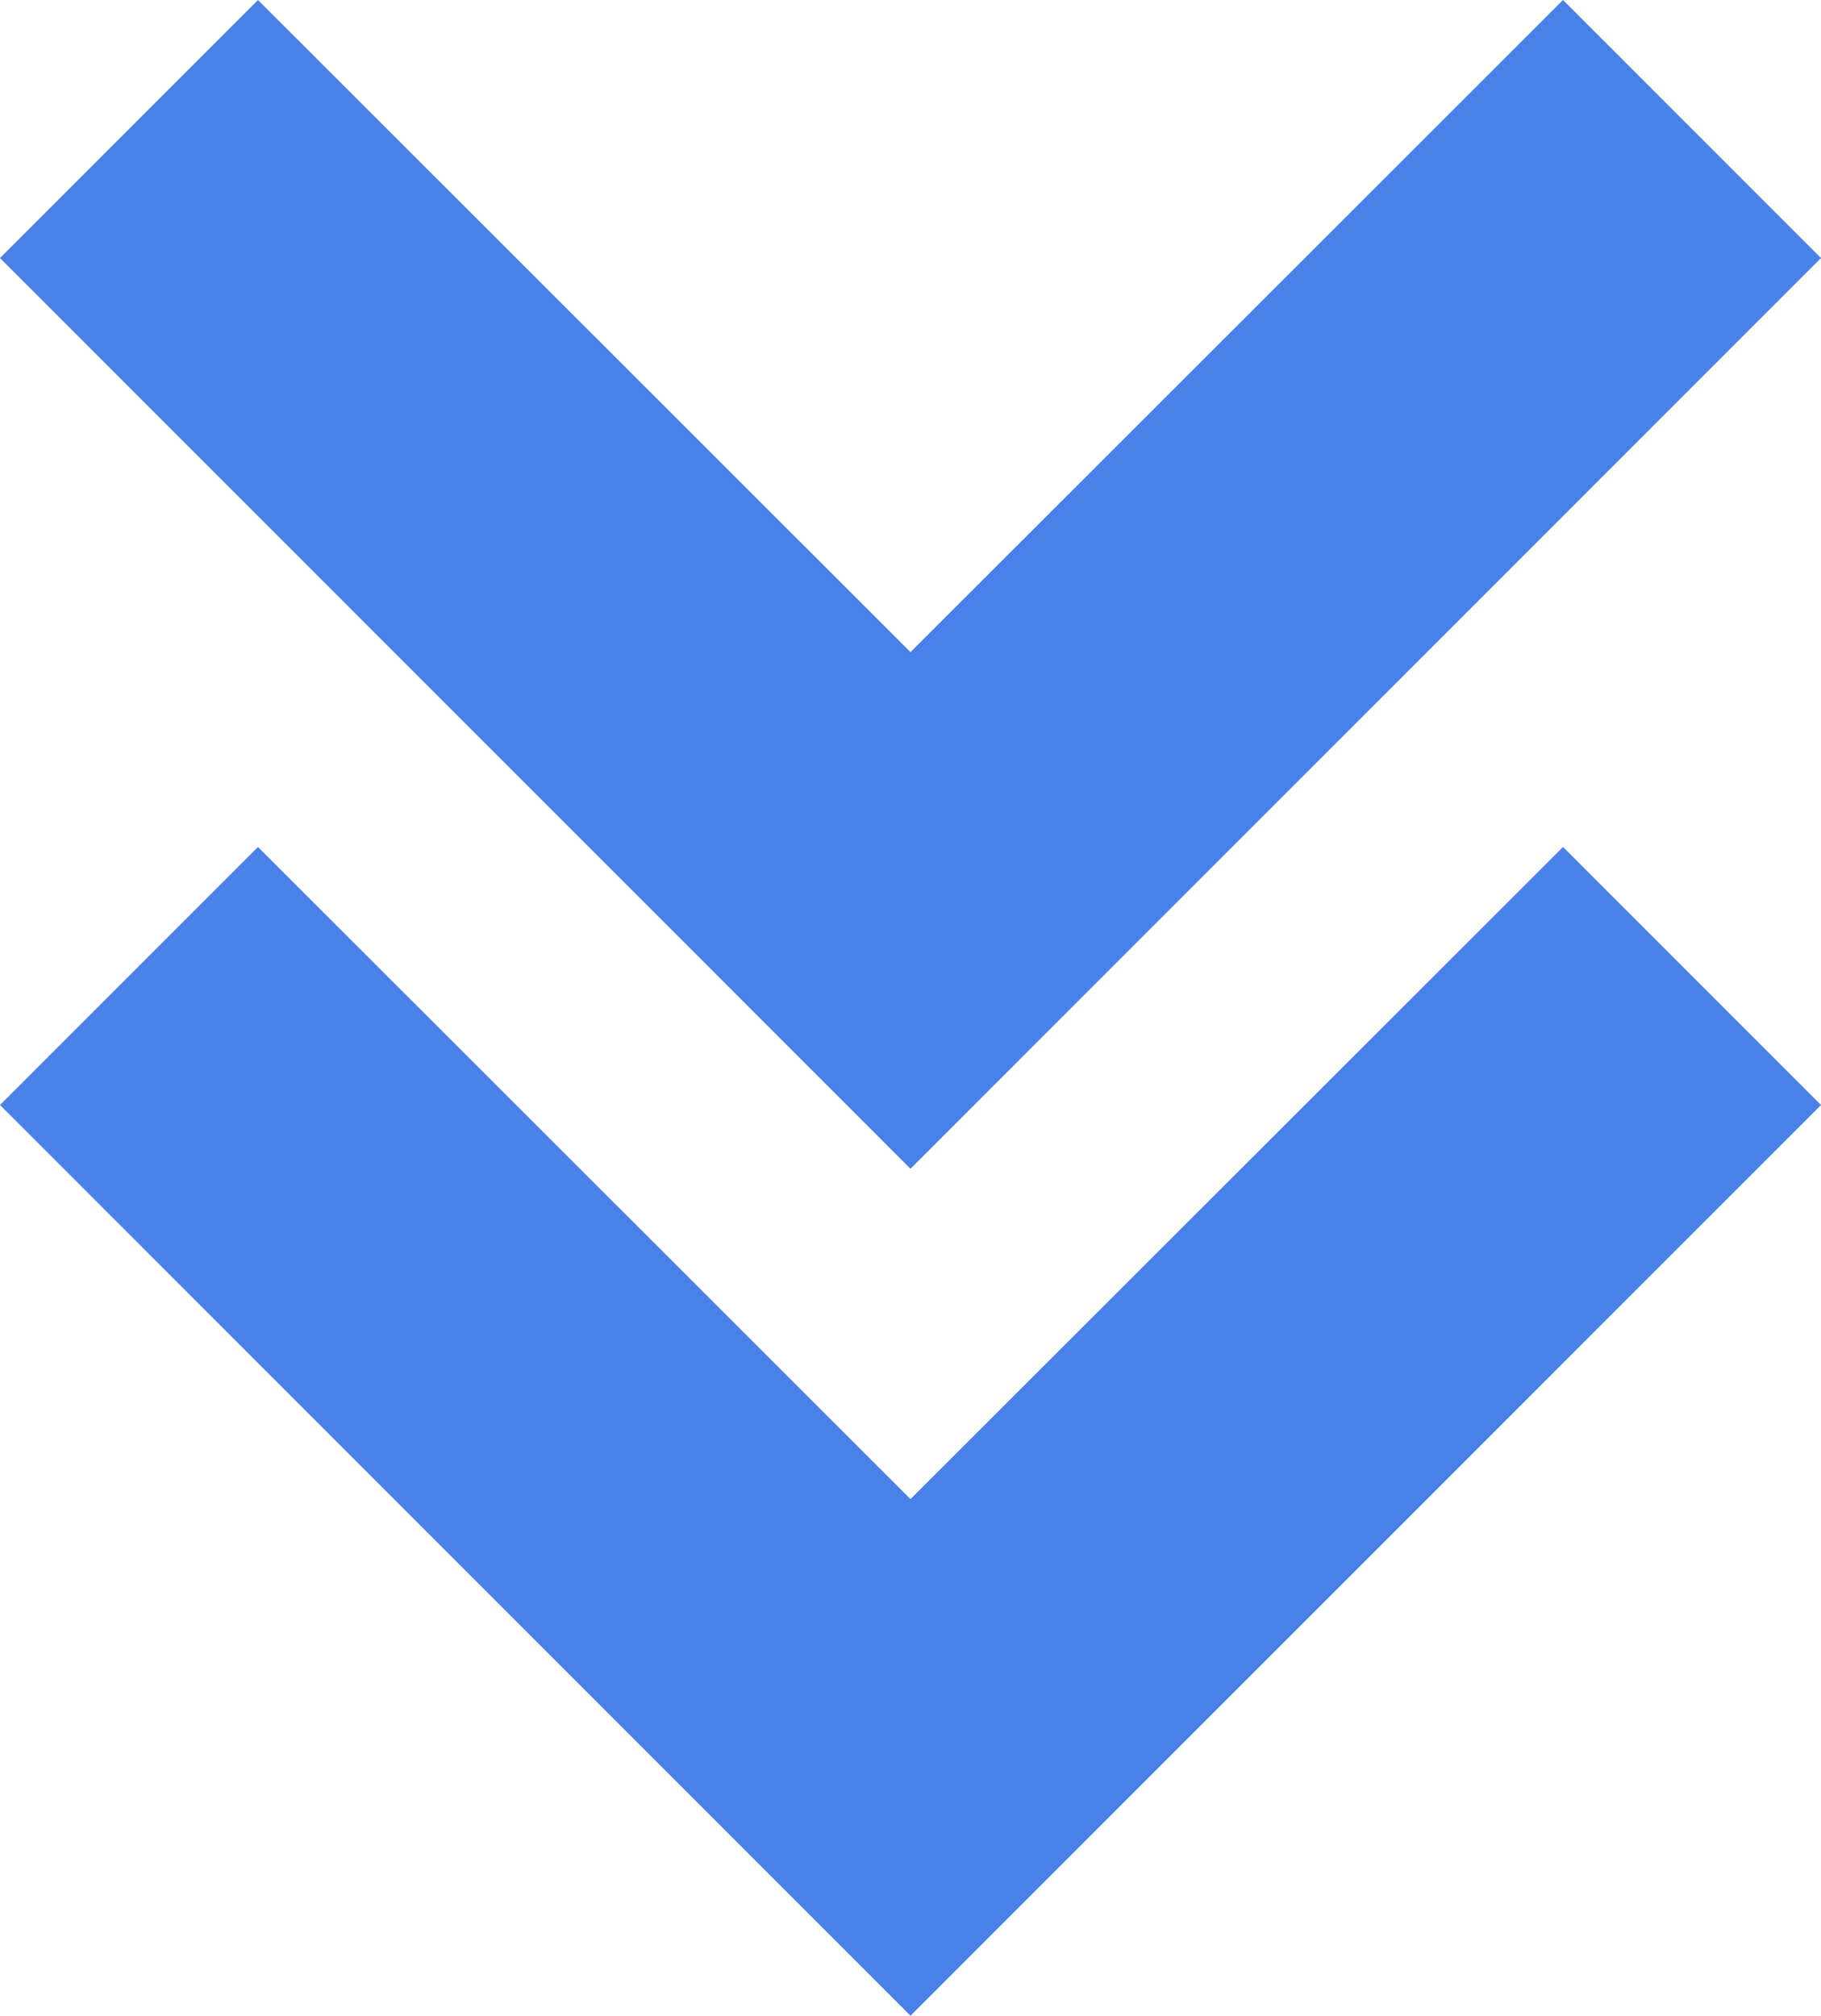 <svg id="Capa_1" data-name="Capa 1" xmlns="http://www.w3.org/2000/svg" viewBox="0 0 30 33.2"><defs><style>.cls-1{fill:#4a81e9;}</style></defs><title>two-down-arrows</title><polygon class="cls-1" points="15 33.2 30 18.2 25.75 13.95 15 24.69 4.25 13.95 0 18.2 15 33.2"/><polygon class="cls-1" points="30 4.25 25.75 0 15 10.74 4.25 0 0 4.25 15 19.25 30 4.25"/></svg>